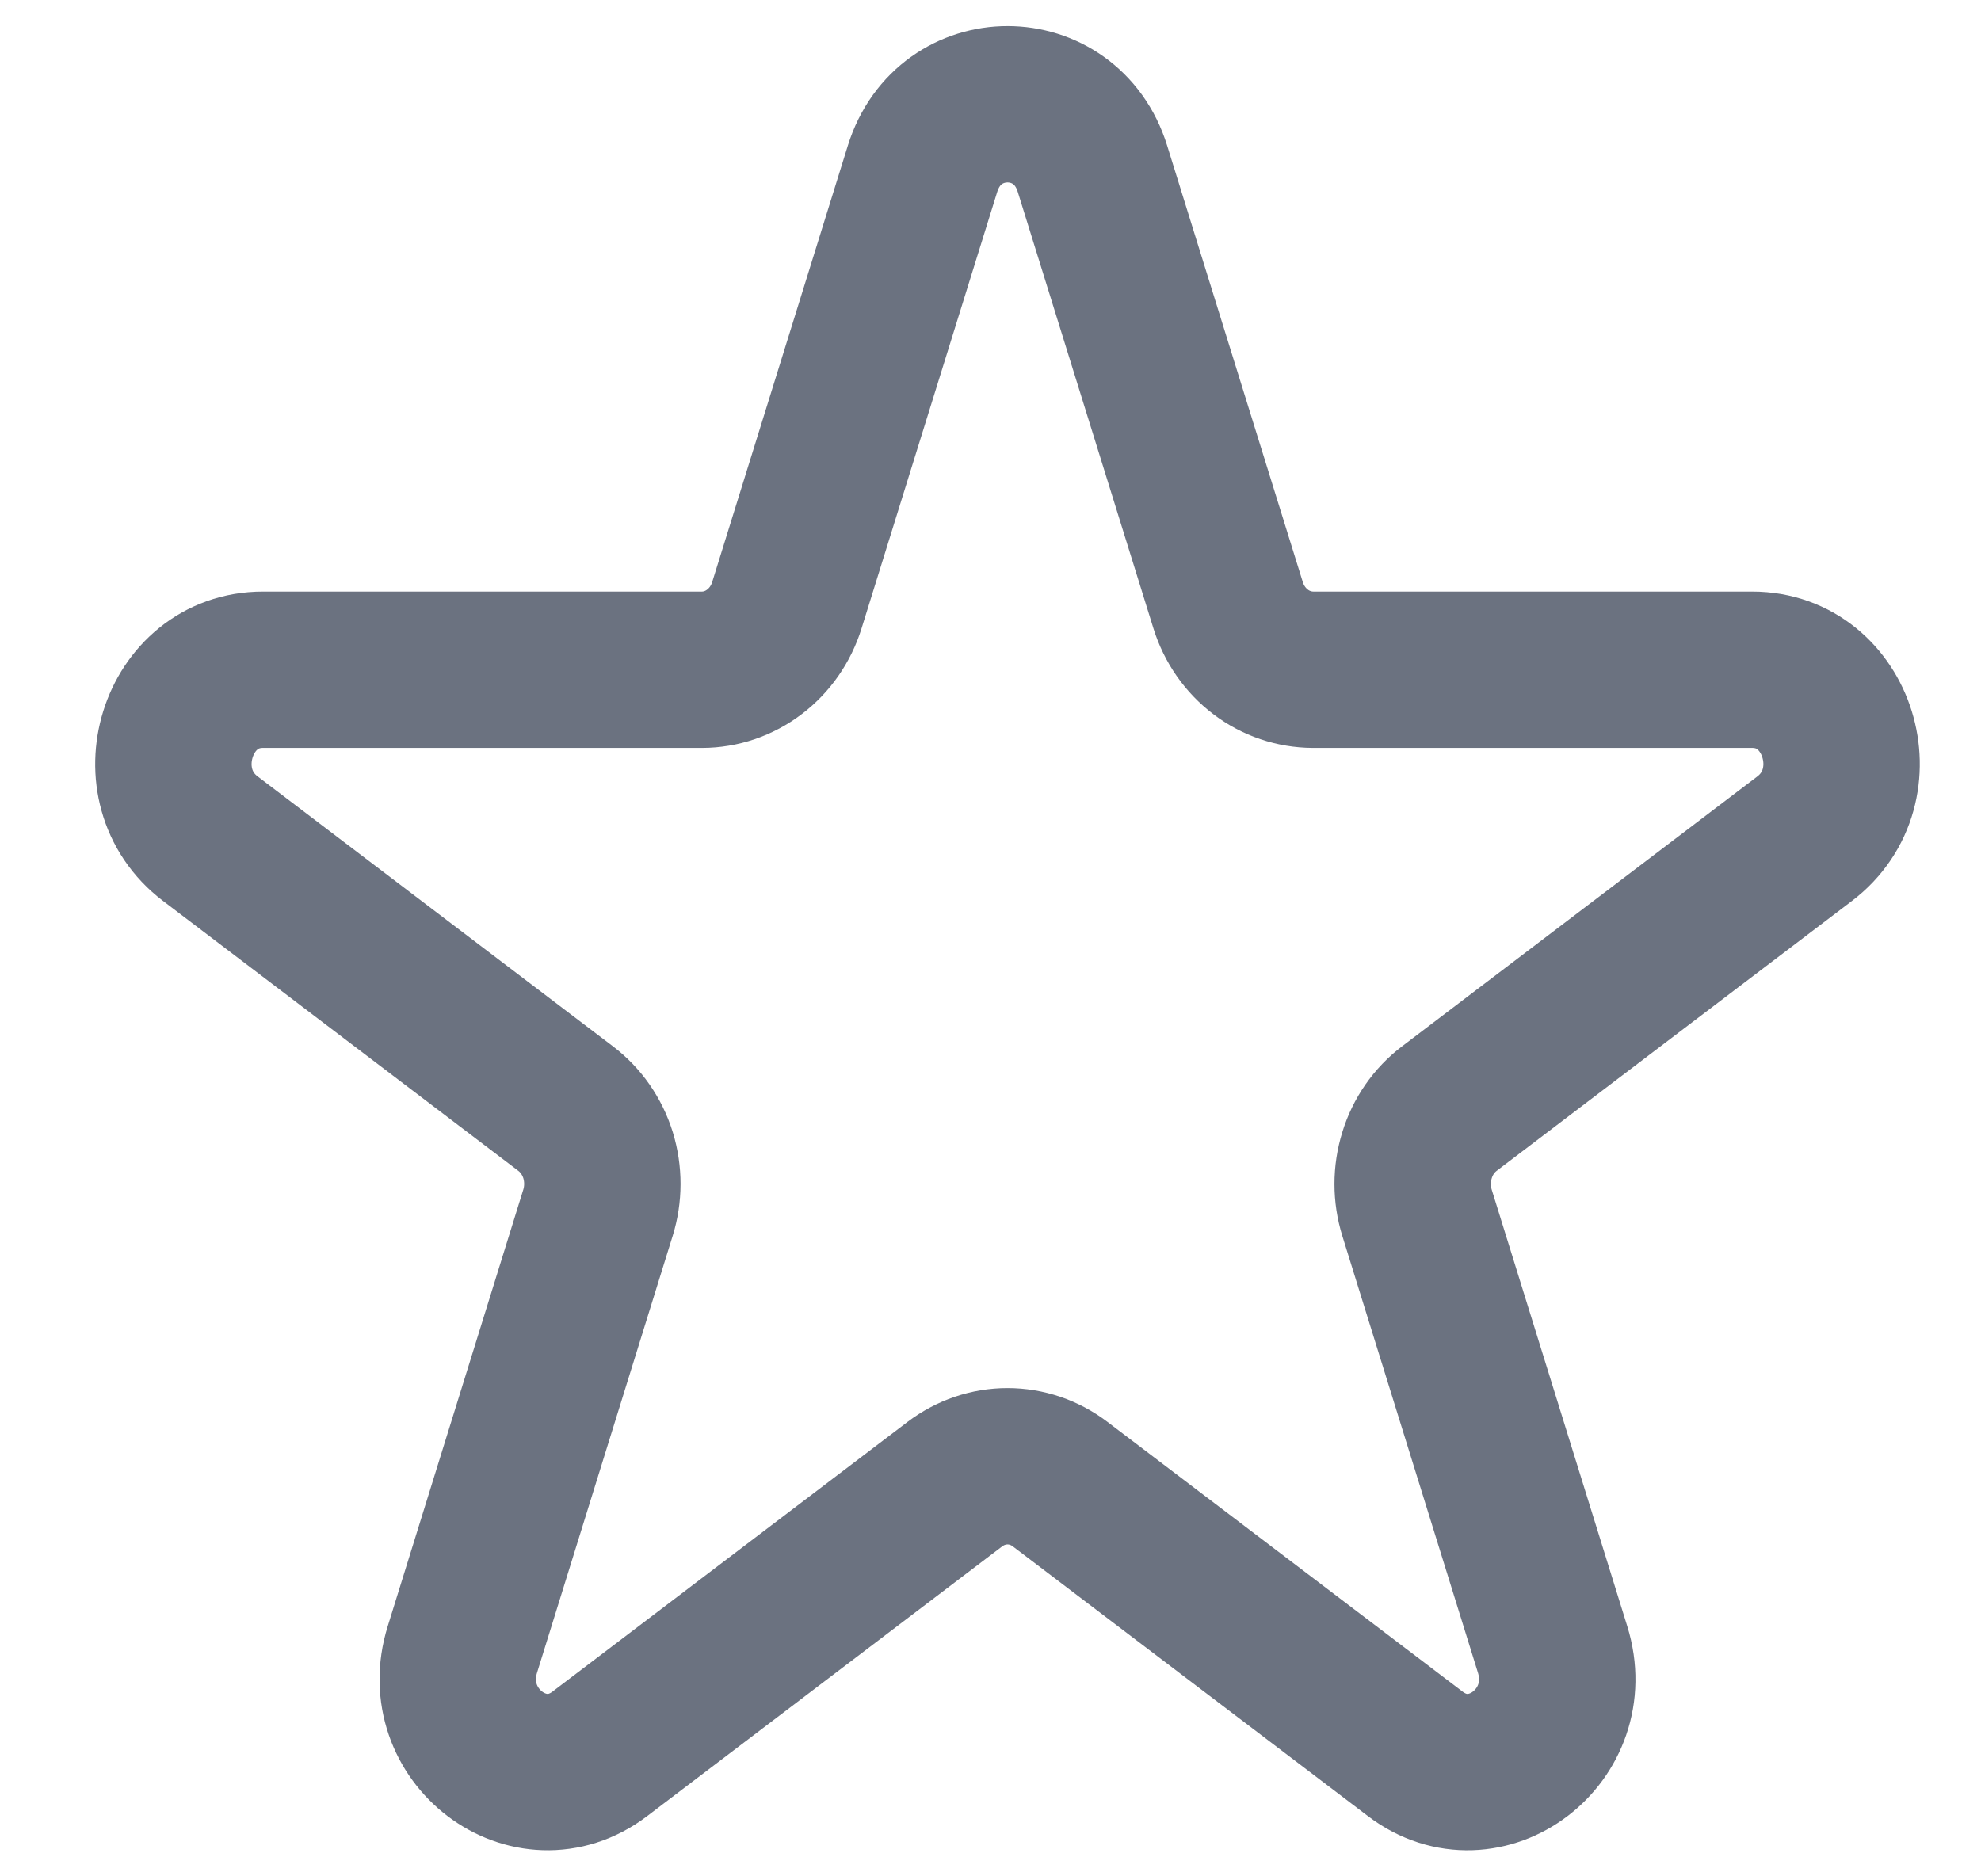 <svg width="19" height="18" viewBox="0 0 19 18" fill="none" xmlns="http://www.w3.org/2000/svg">
<path d="M8.848 1.619C9.105 0.794 10.222 0.794 10.478 1.619L11.779 5.806C11.835 5.986 11.944 6.143 12.091 6.254C12.237 6.365 12.413 6.424 12.593 6.425H16.805C17.635 6.425 17.979 7.536 17.308 8.046L13.902 10.634C13.755 10.745 13.646 10.902 13.591 11.082C13.535 11.262 13.535 11.455 13.591 11.635L14.891 15.823C15.148 16.649 14.245 17.335 13.574 16.825L10.167 14.237C10.021 14.126 9.844 14.066 9.663 14.066C9.482 14.066 9.306 14.126 9.159 14.237L5.753 16.825C5.082 17.335 4.178 16.648 4.435 15.823L5.735 11.635C5.791 11.455 5.791 11.262 5.736 11.082C5.68 10.902 5.571 10.745 5.424 10.634L2.018 8.046C1.346 7.536 1.692 6.425 2.522 6.425H6.732C6.913 6.425 7.089 6.365 7.235 6.254C7.382 6.143 7.491 5.986 7.547 5.806L8.848 1.619Z" stroke="#6B7280" stroke-width="1.5" stroke-linecap="round" stroke-linejoin="round"/>
</svg>
